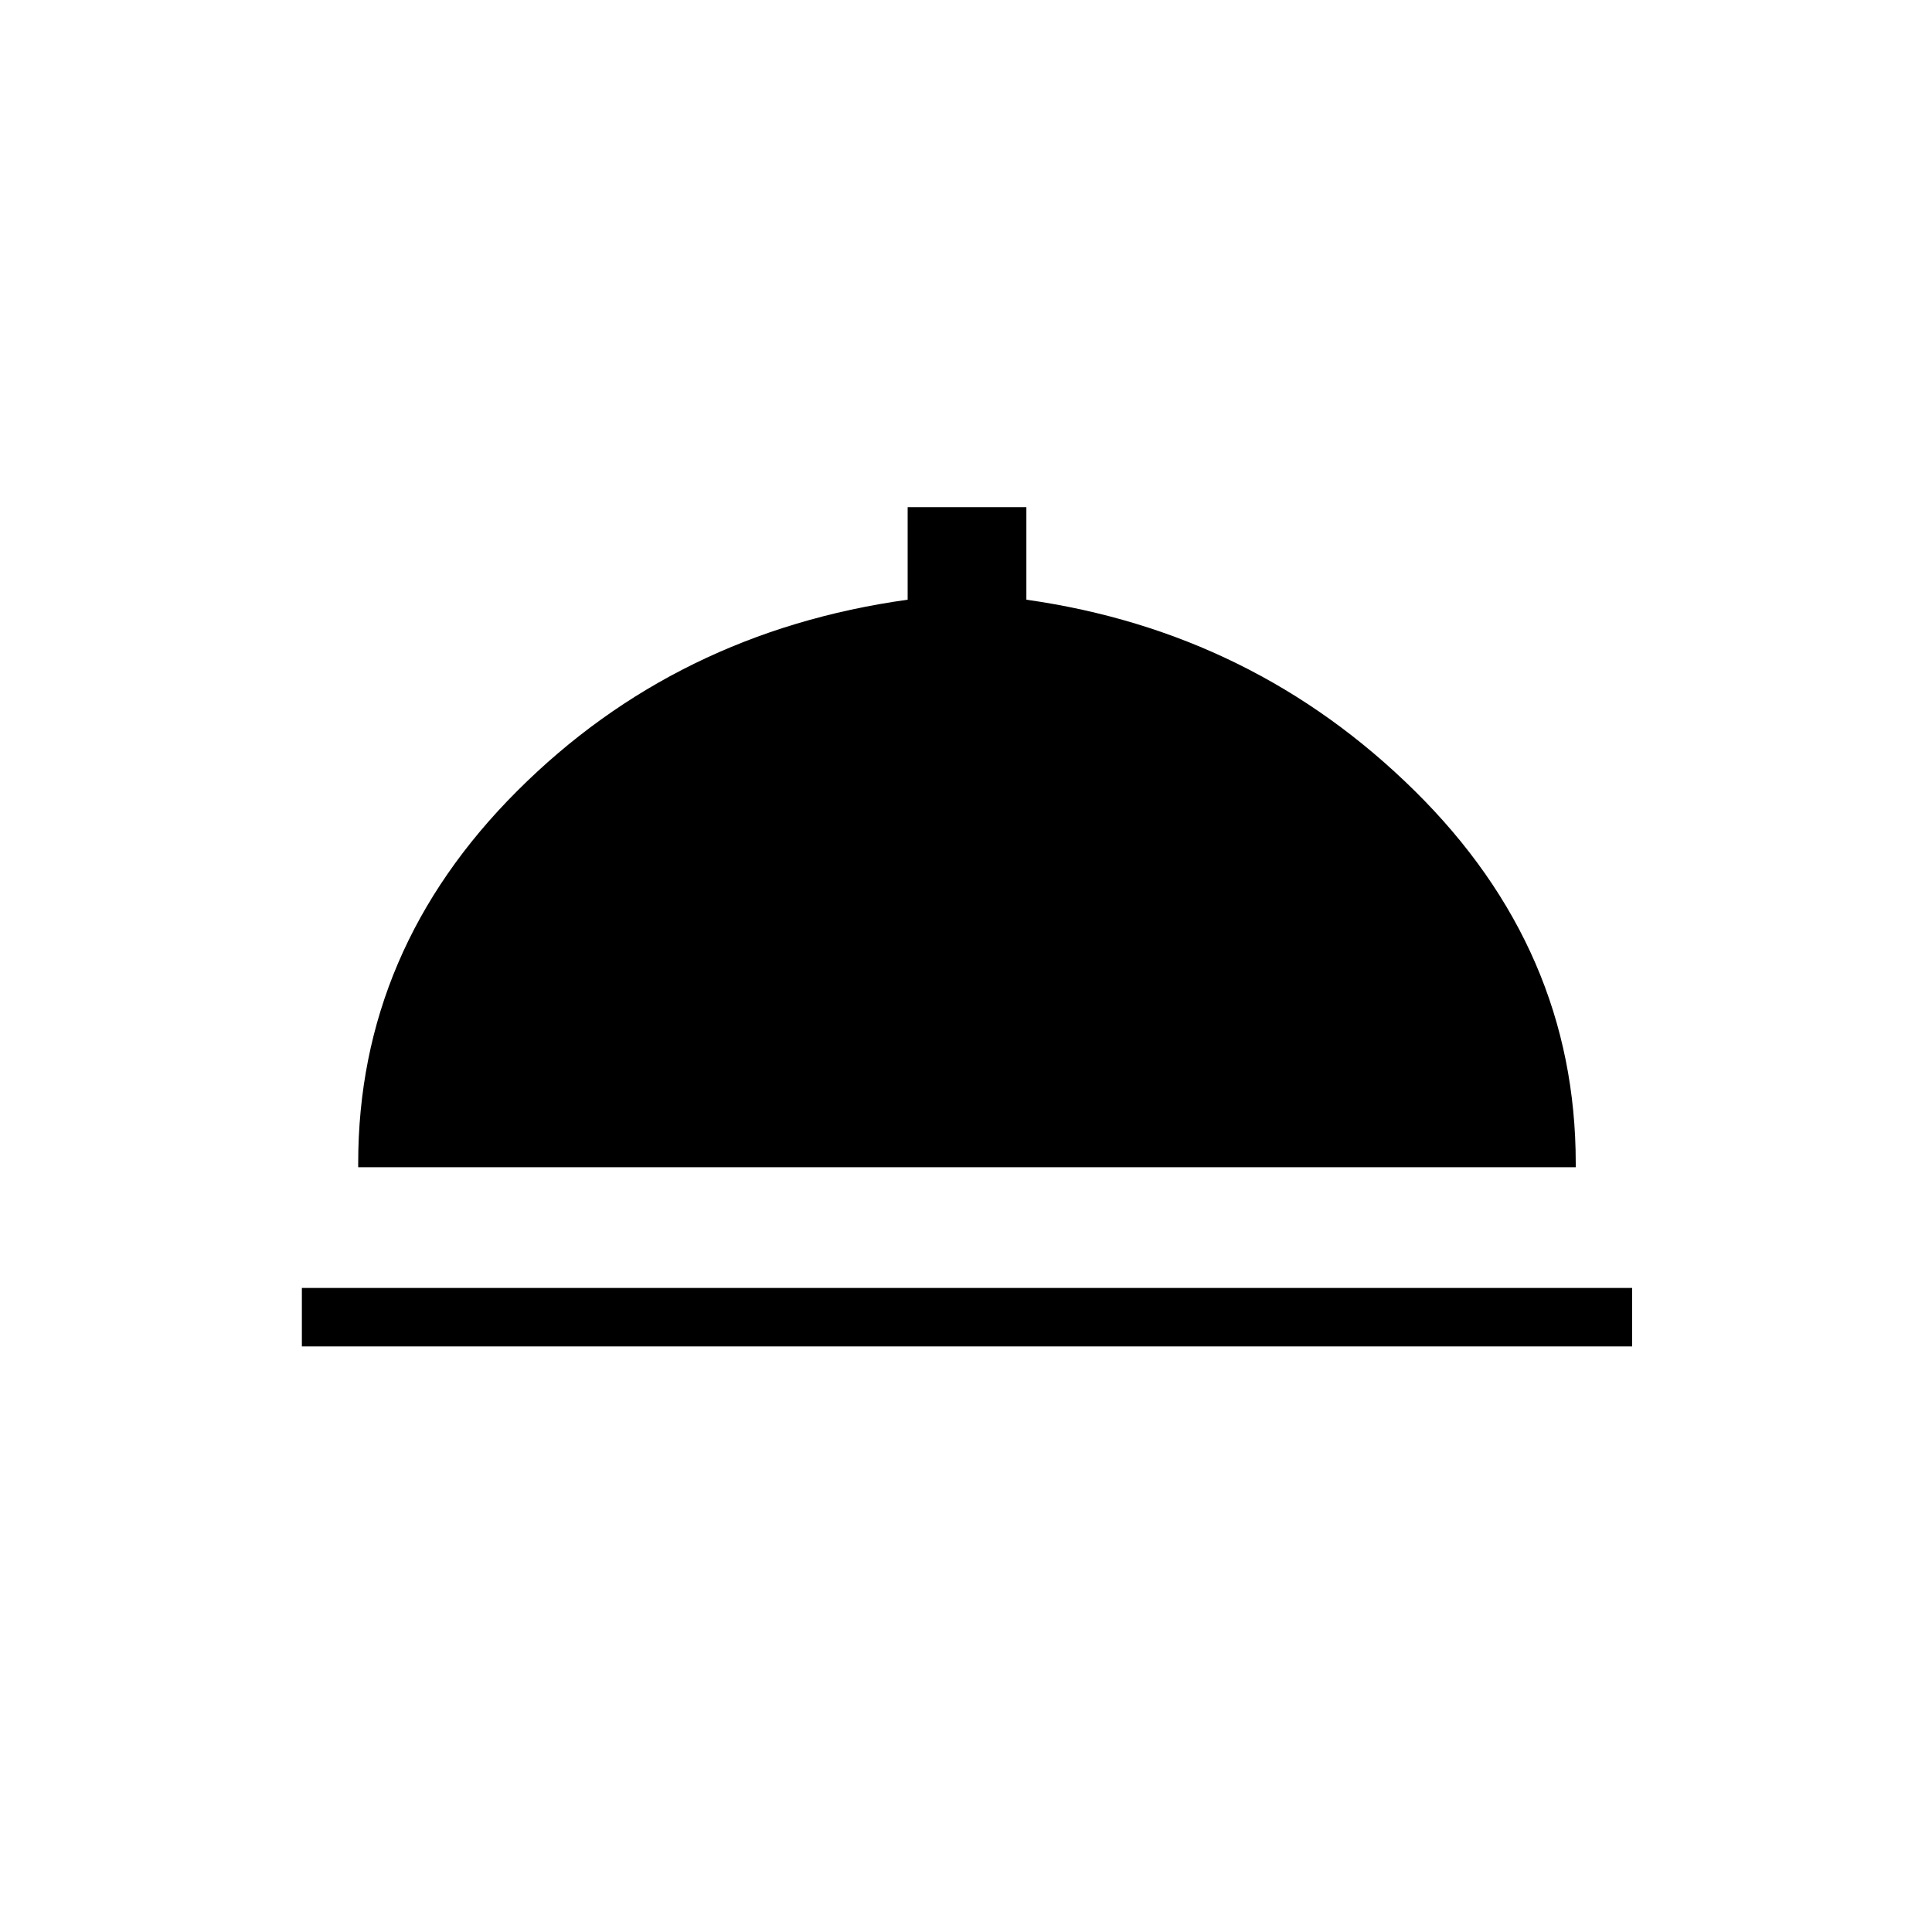 <svg xmlns="http://www.w3.org/2000/svg" height="20" width="20"><path d="M3.125 13.938v-.605h13.771v.605Zm.583-1.855v-.041q0-2.209 1.646-3.854Q7 6.542 9.396 6.208V5.25h1.229v.958q2.354.334 4.021 1.98 1.666 1.645 1.666 3.854v.041Z"/></svg>